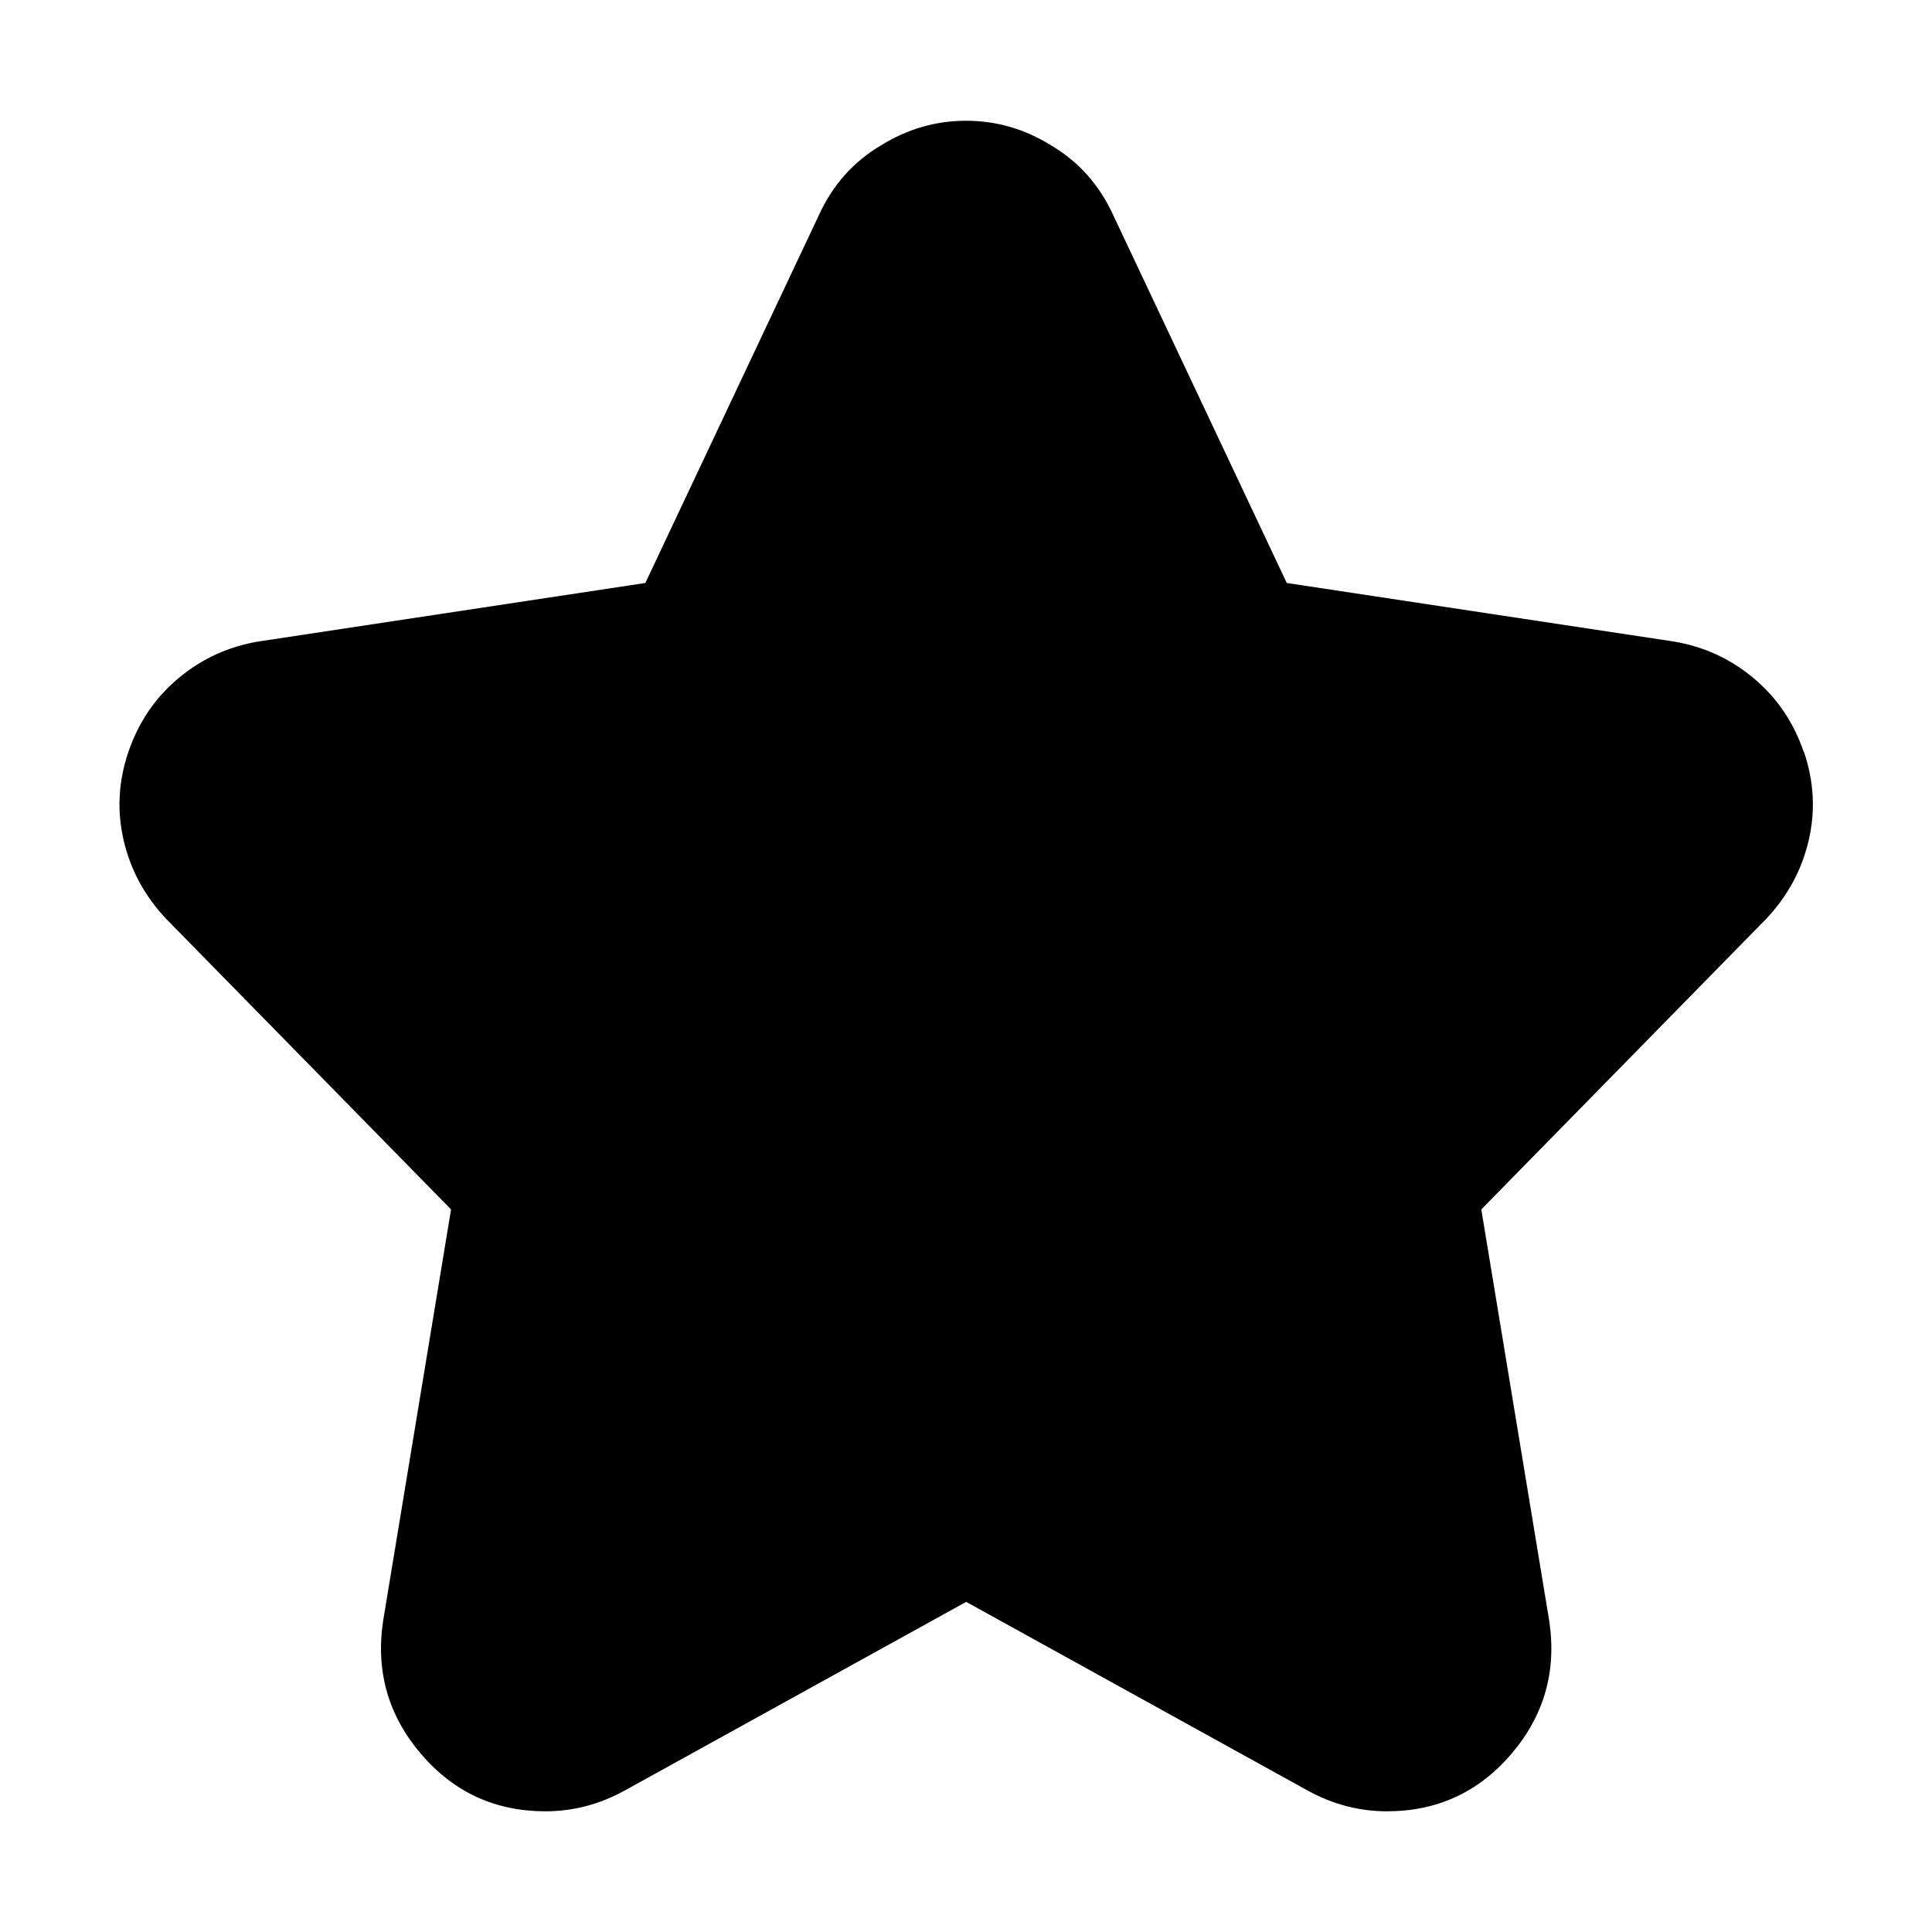 <?xml version="1.0" standalone="no"?><!DOCTYPE svg PUBLIC "-//W3C//DTD SVG 1.1//EN"
  "http://www.w3.org/Graphics/SVG/1.1/DTD/svg11.dtd">
<svg t="1621645876324" class="icon" viewBox="0 0 1024 1024" version="1.1" xmlns="http://www.w3.org/2000/svg" p-id="1567"
     xmlns:xlink="http://www.w3.org/1999/xlink" width="200" height="200">
  <defs>
    <style type="text/css"></style>
  </defs>
  <path
    d="M956 398.496q-8-23.488-26.496-39.008t-42.496-19.488l-204.992-31.008-92-195.008q-11.008-24-32.992-36.992Q536.032 64 512.032 64t-44.992 12.992q-22.016 12.992-32.992 36.992l-92 195.008-204.992 31.008q-24 4-42.496 19.488t-26.496 39.008-2.496 47.008 22.496 41.504l151.008 154.016-36 218.016q-6.016 40 20 70.496t66.016 30.496q22.016 0 42.016-11.008l180.992-100 180.992 100q20 11.008 42.016 11.008 40 0 66.016-30.496t20-70.496l-36-218.016 151.008-154.016q16.992-18.016 22.496-41.504t-2.496-47.008z"
    p-id="1568"></path>
</svg>
